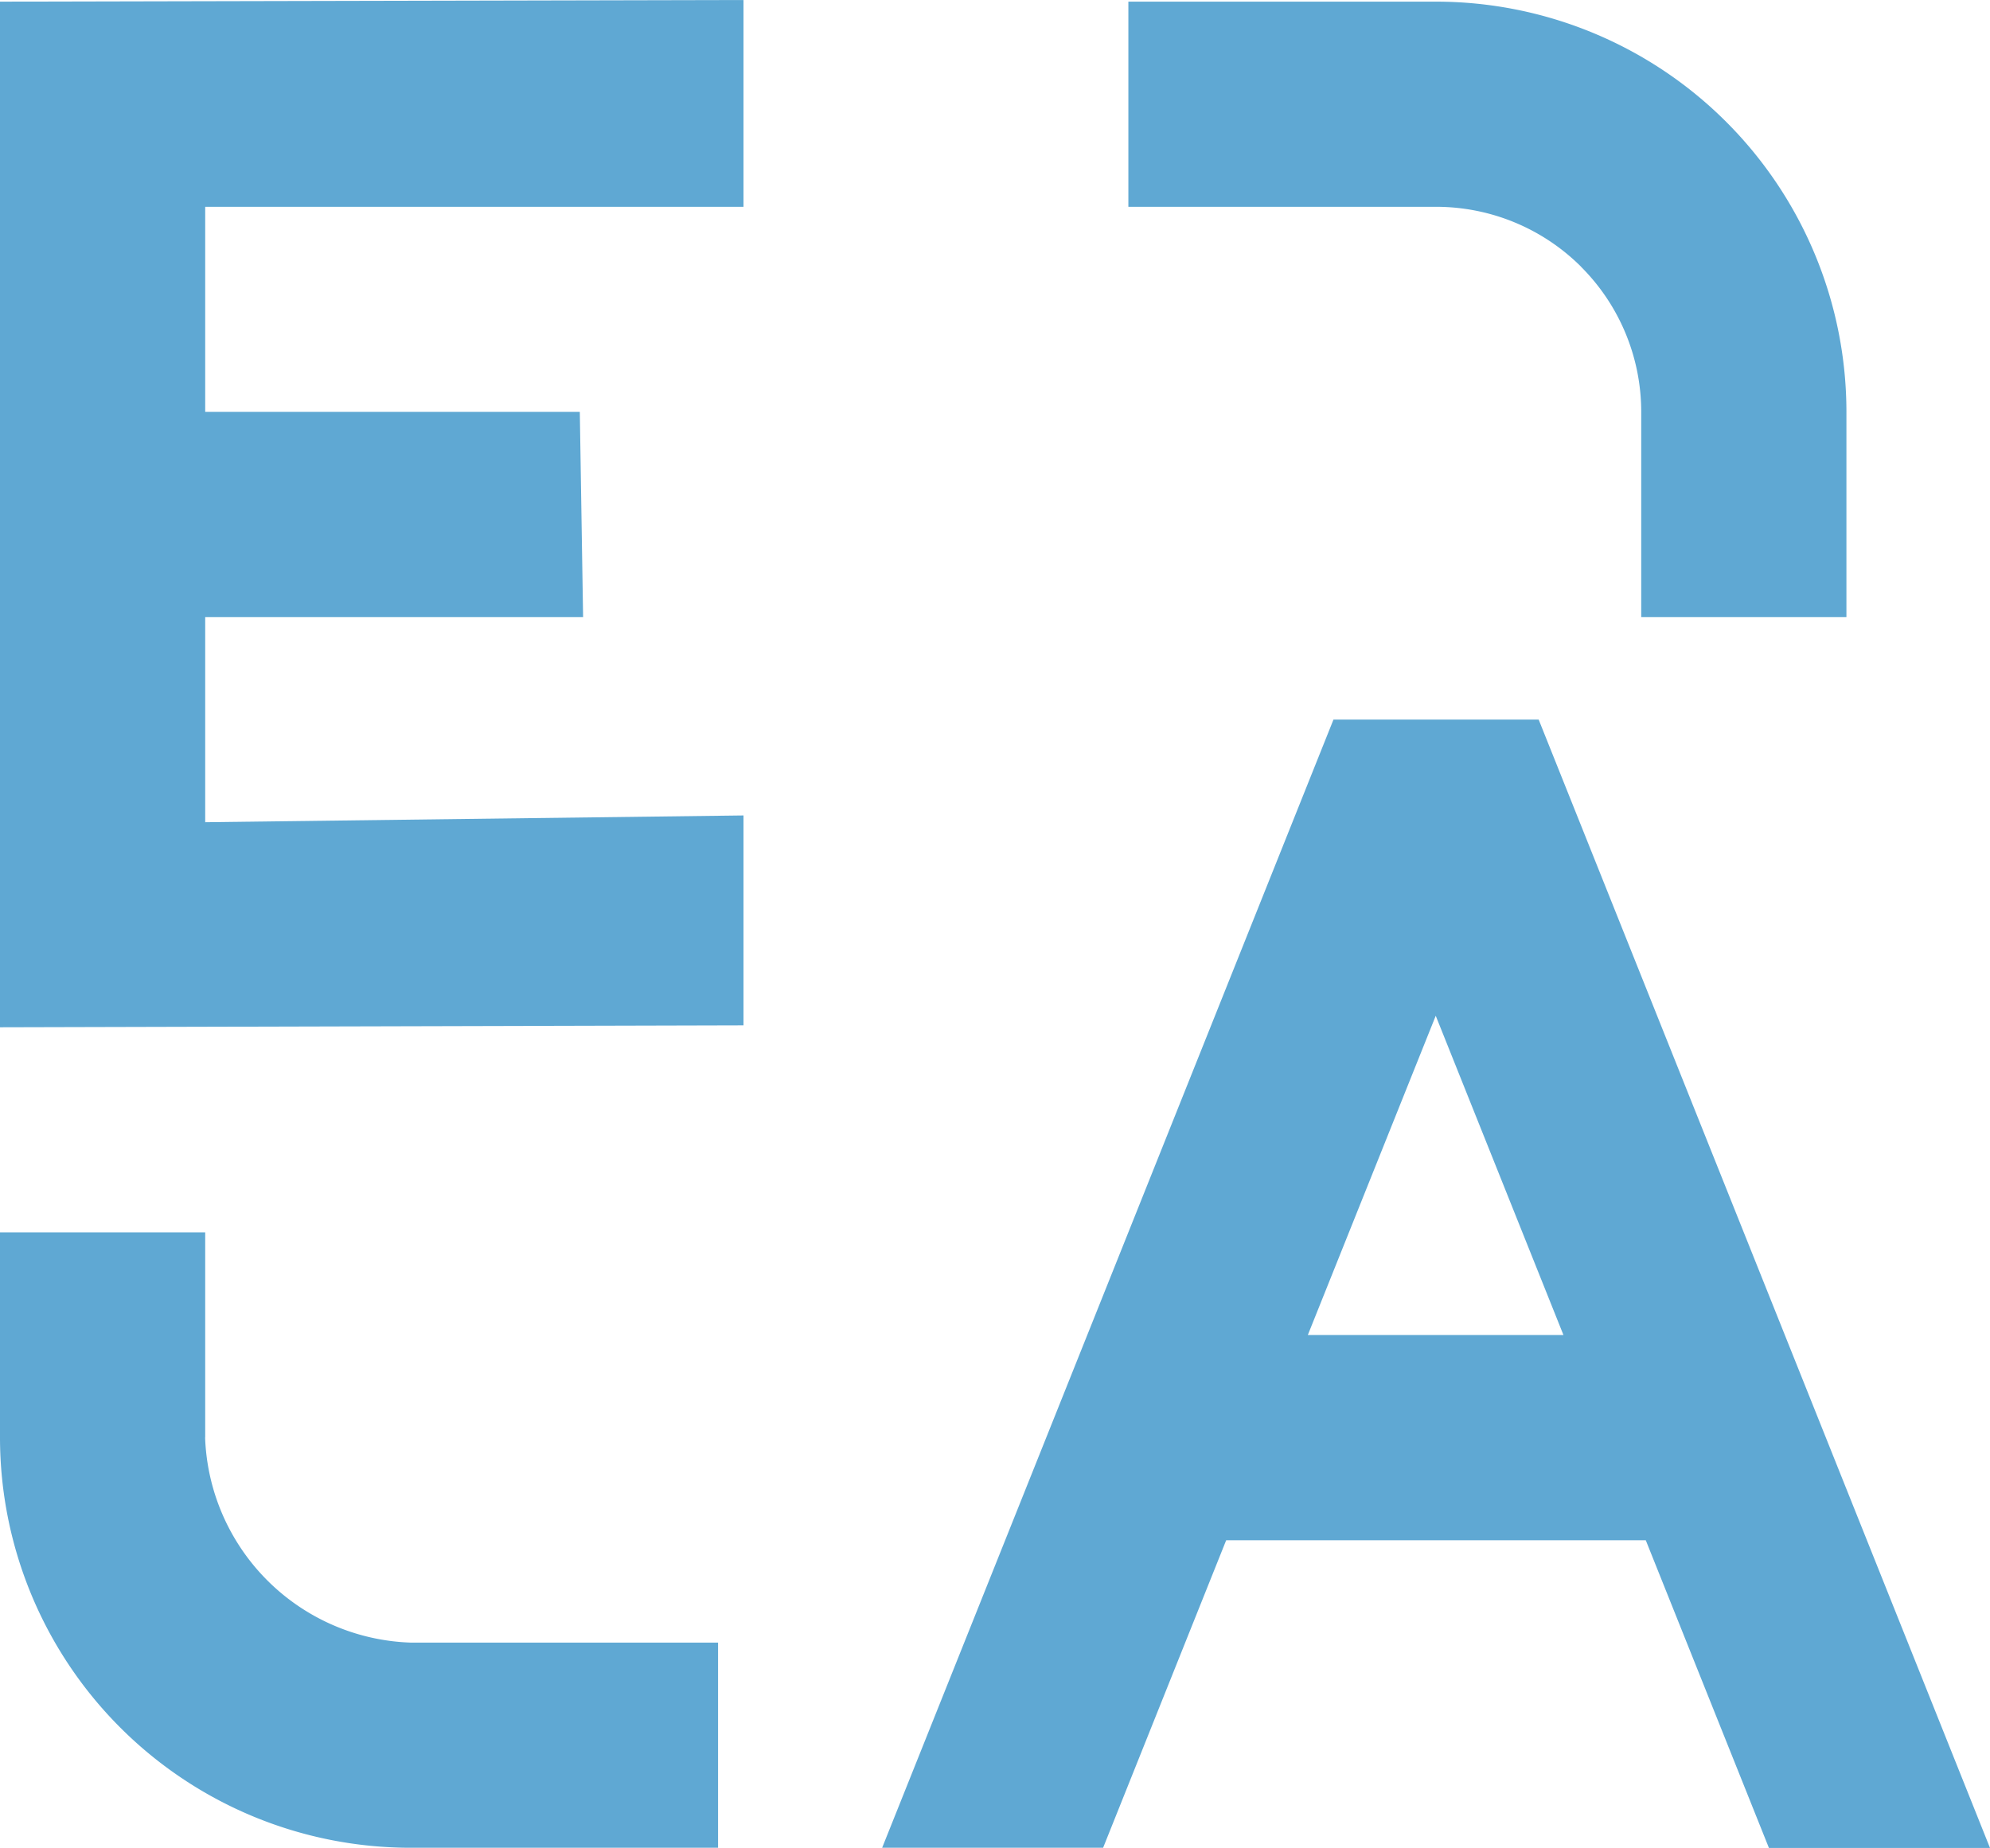<svg id="Language_" data-name="Language " xmlns="http://www.w3.org/2000/svg" xmlns:xlink="http://www.w3.org/1999/xlink" width="20.569" height="19.103" viewBox="0 0 20.569 19.103">
  <defs>
    <clipPath id="clip-path">
      <rect id="Rectangle_20232" data-name="Rectangle 20232" width="20.569" height="19.102" fill="#5fa8d3"/>
    </clipPath>
  </defs>
  <g id="Group_18677" data-name="Group 18677" transform="translate(0 0)" clip-path="url(#clip-path)">
    <path id="Path_38826" data-name="Path 38826" d="M2.121,4.258H5.993q.016,1.061.034,2.121H2.121V8.5L7.685,8.43V10.6L0,10.62V.017L7.685,0V2.138H2.121Z" transform="translate(0 0)" fill="#5fa8d3"/>
    <path id="Path_38827" data-name="Path 38827" d="M2.121,14.137V12.016H0v2.121a4.243,4.243,0,0,0,4.241,4.241H7.422V16.257H4.241a2.2,2.2,0,0,1-2.121-2.121" transform="translate(0 0.724)" fill="#5fa8d3"/>
    <path id="Path_38828" data-name="Path 38828" d="M15.68,2.758a2.121,2.121,0,0,1,.621,1.5V6.378h2.121V4.257A4.243,4.243,0,0,0,14.181.016H11V2.137h3.181a2.121,2.121,0,0,1,1.5.621" transform="translate(0.663 0.001)" fill="#5fa8d3"/>
    <path id="Path_38829" data-name="Path 38829" d="M15.386,7.016H13.265L8.6,18.679h2.284L12.156,15.5h4.337l1.273,3.181h2.285ZM13,13.378l1.322-3.3,1.32,3.3Z" transform="translate(0.518 0.423)" fill="#5fa8d3"/>
  </g>
</svg>
